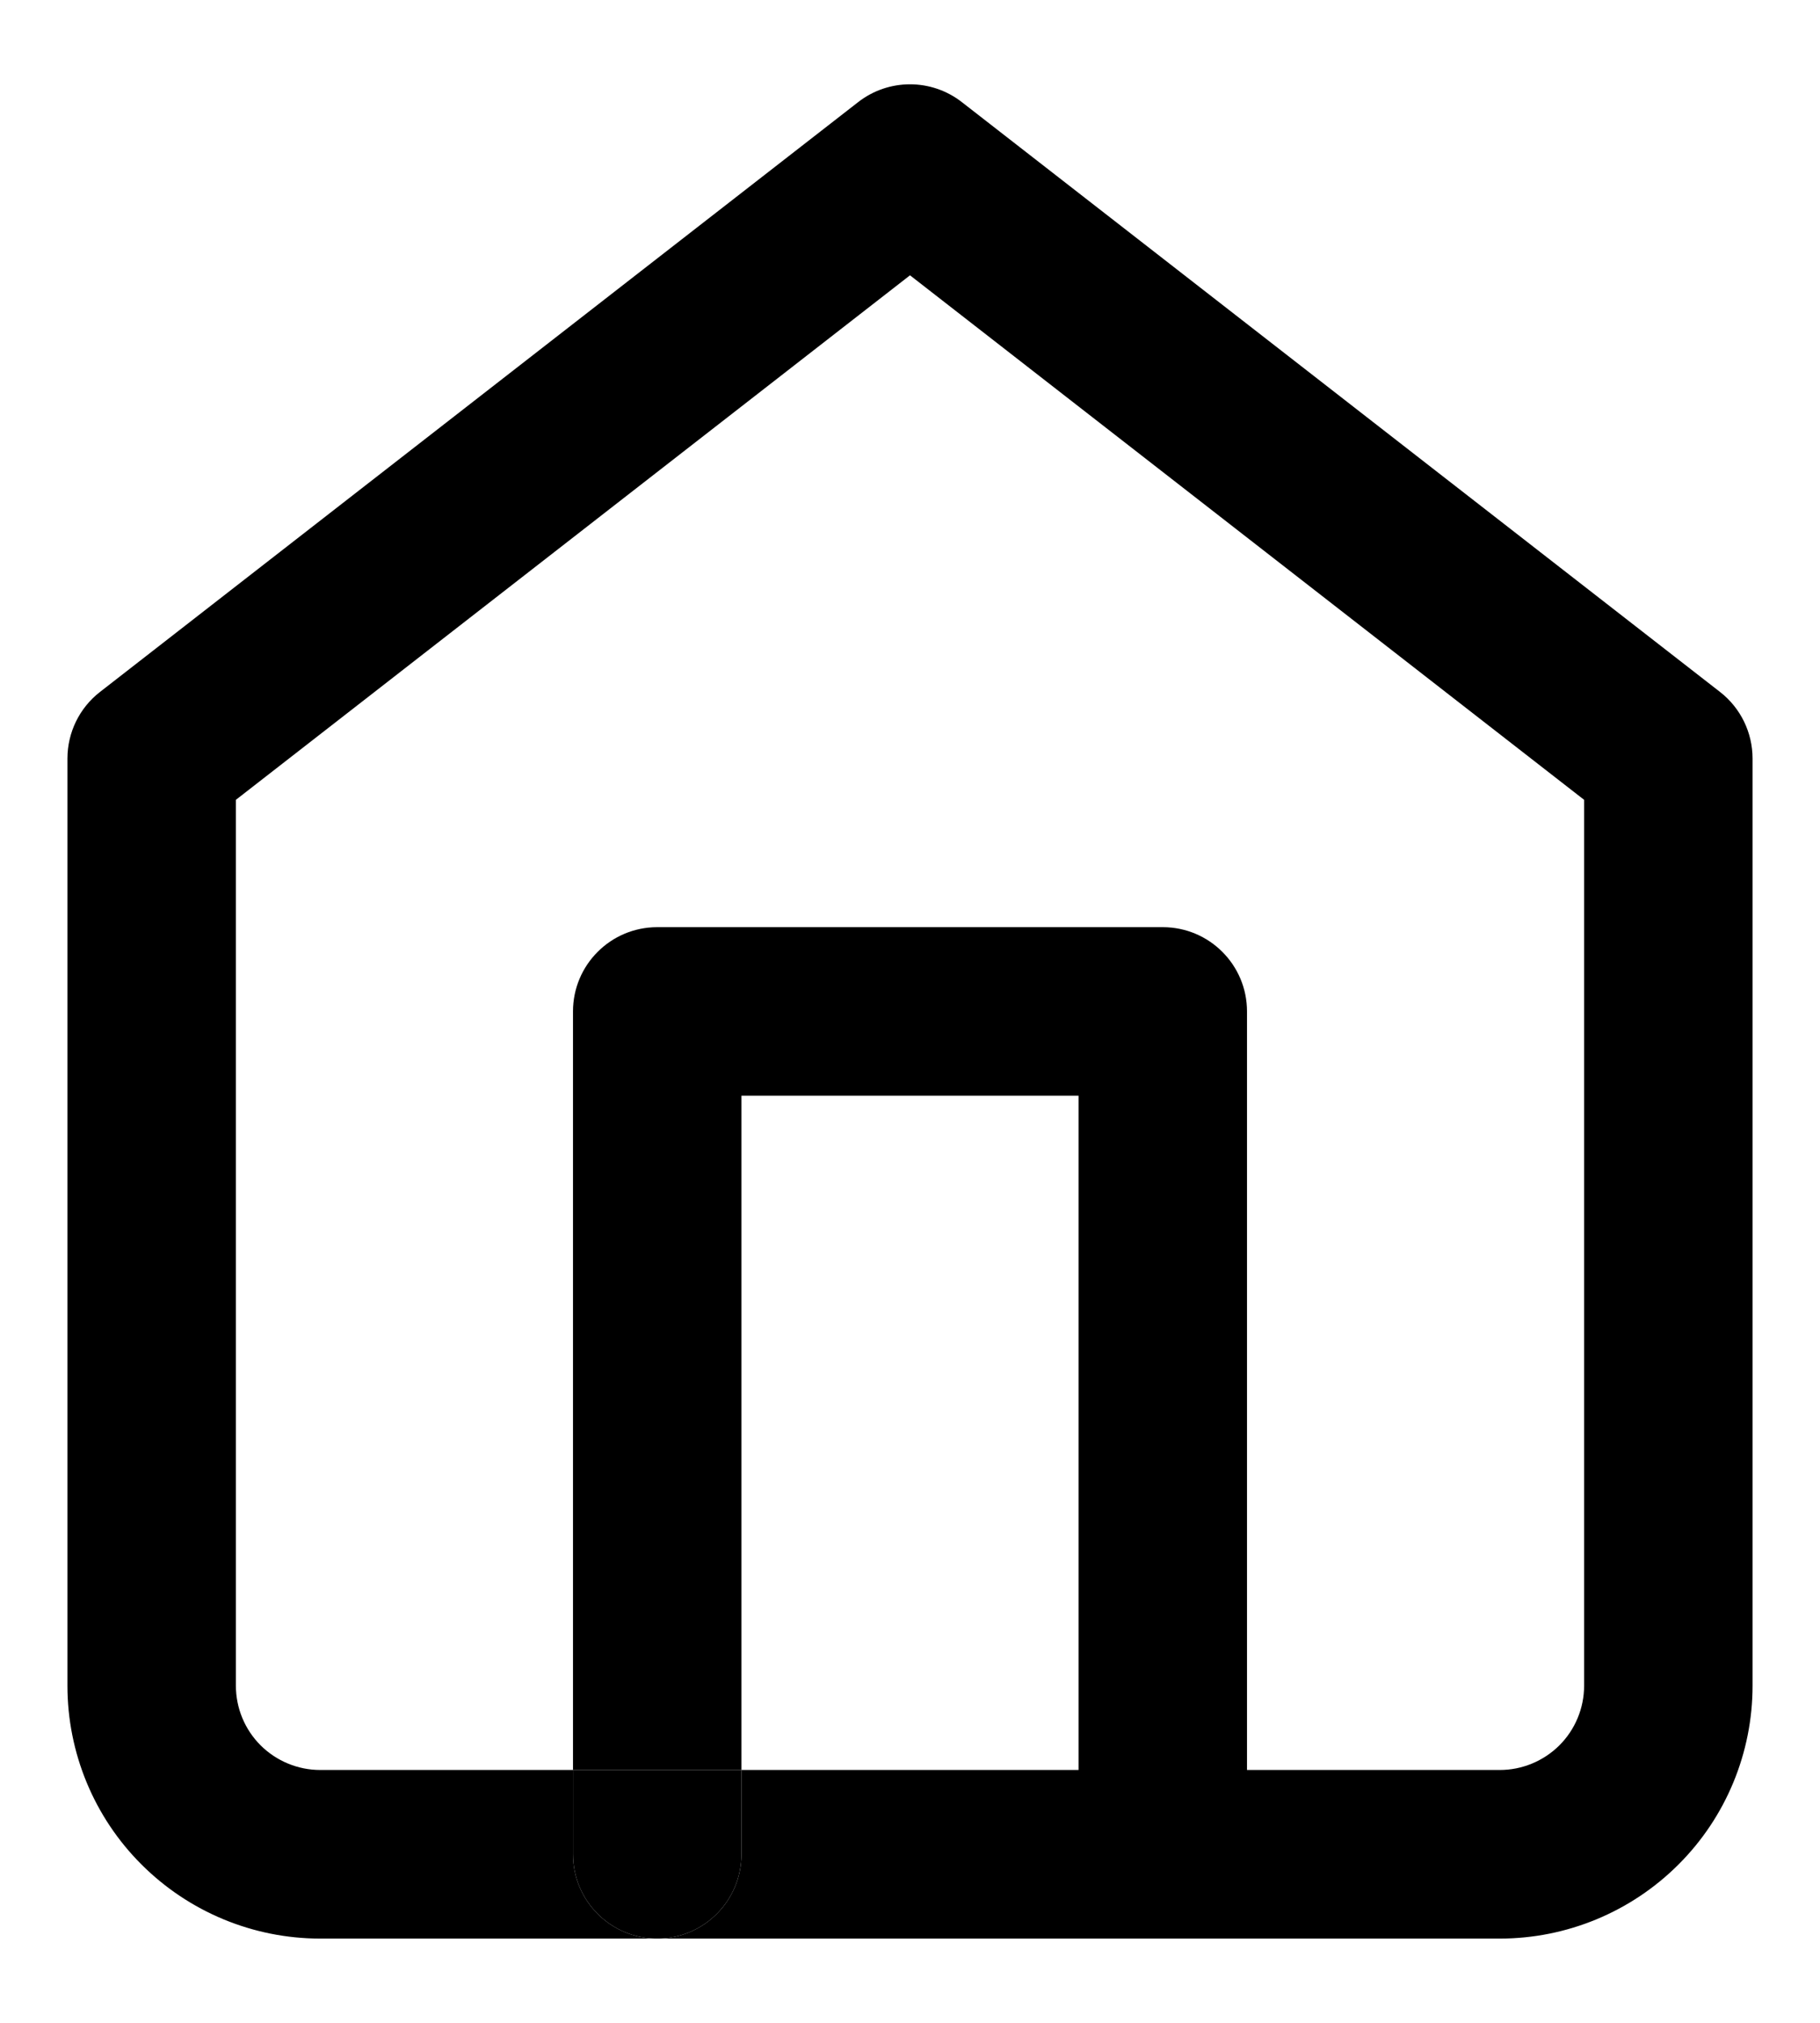 <svg width="18" height="20" viewBox="0 0 18 20" fill="none" xmlns="http://www.w3.org/2000/svg">
    <path fill-rule="evenodd" clip-rule="evenodd"
        d="M9.512 1.009C9.211 0.775 8.789 0.775 8.488 1.009L0.988 6.842C0.785 7 0.667 7.243 0.667 7.5V16.667C0.667 17.33 0.93 17.966 1.399 18.434C1.868 18.903 2.504 19.167 3.167 19.167H6.5H11.5H14.833C15.496 19.167 16.132 18.903 16.601 18.434C17.07 17.966 17.333 17.33 17.333 16.667V7.5C17.333 7.243 17.215 7 17.012 6.842L9.512 1.009ZM5.667 17.5V18.333C5.667 18.794 6.04 19.167 6.5 19.167C6.96 19.167 7.333 18.794 7.333 18.333V17.5H10.667V10.833H7.333V17.5H5.667ZM5.667 17.5H3.167C2.946 17.5 2.734 17.412 2.577 17.256C2.421 17.1 2.333 16.888 2.333 16.667V7.908L9 2.722L15.667 7.908V16.667C15.667 16.888 15.579 17.1 15.423 17.256C15.266 17.412 15.054 17.5 14.833 17.5H12.333V10C12.333 9.54 11.96 9.167 11.5 9.167H6.5C6.04 9.167 5.667 9.54 5.667 10V17.5Z"
        fill="#000000" />
    <path
        d="M6.5 19.167C6.96 19.167 7.333 18.794 7.333 18.333V17.5H5.667V18.333C5.667 18.794 6.04 19.167 6.5 19.167Z"
        fill="#000000" />
</svg>